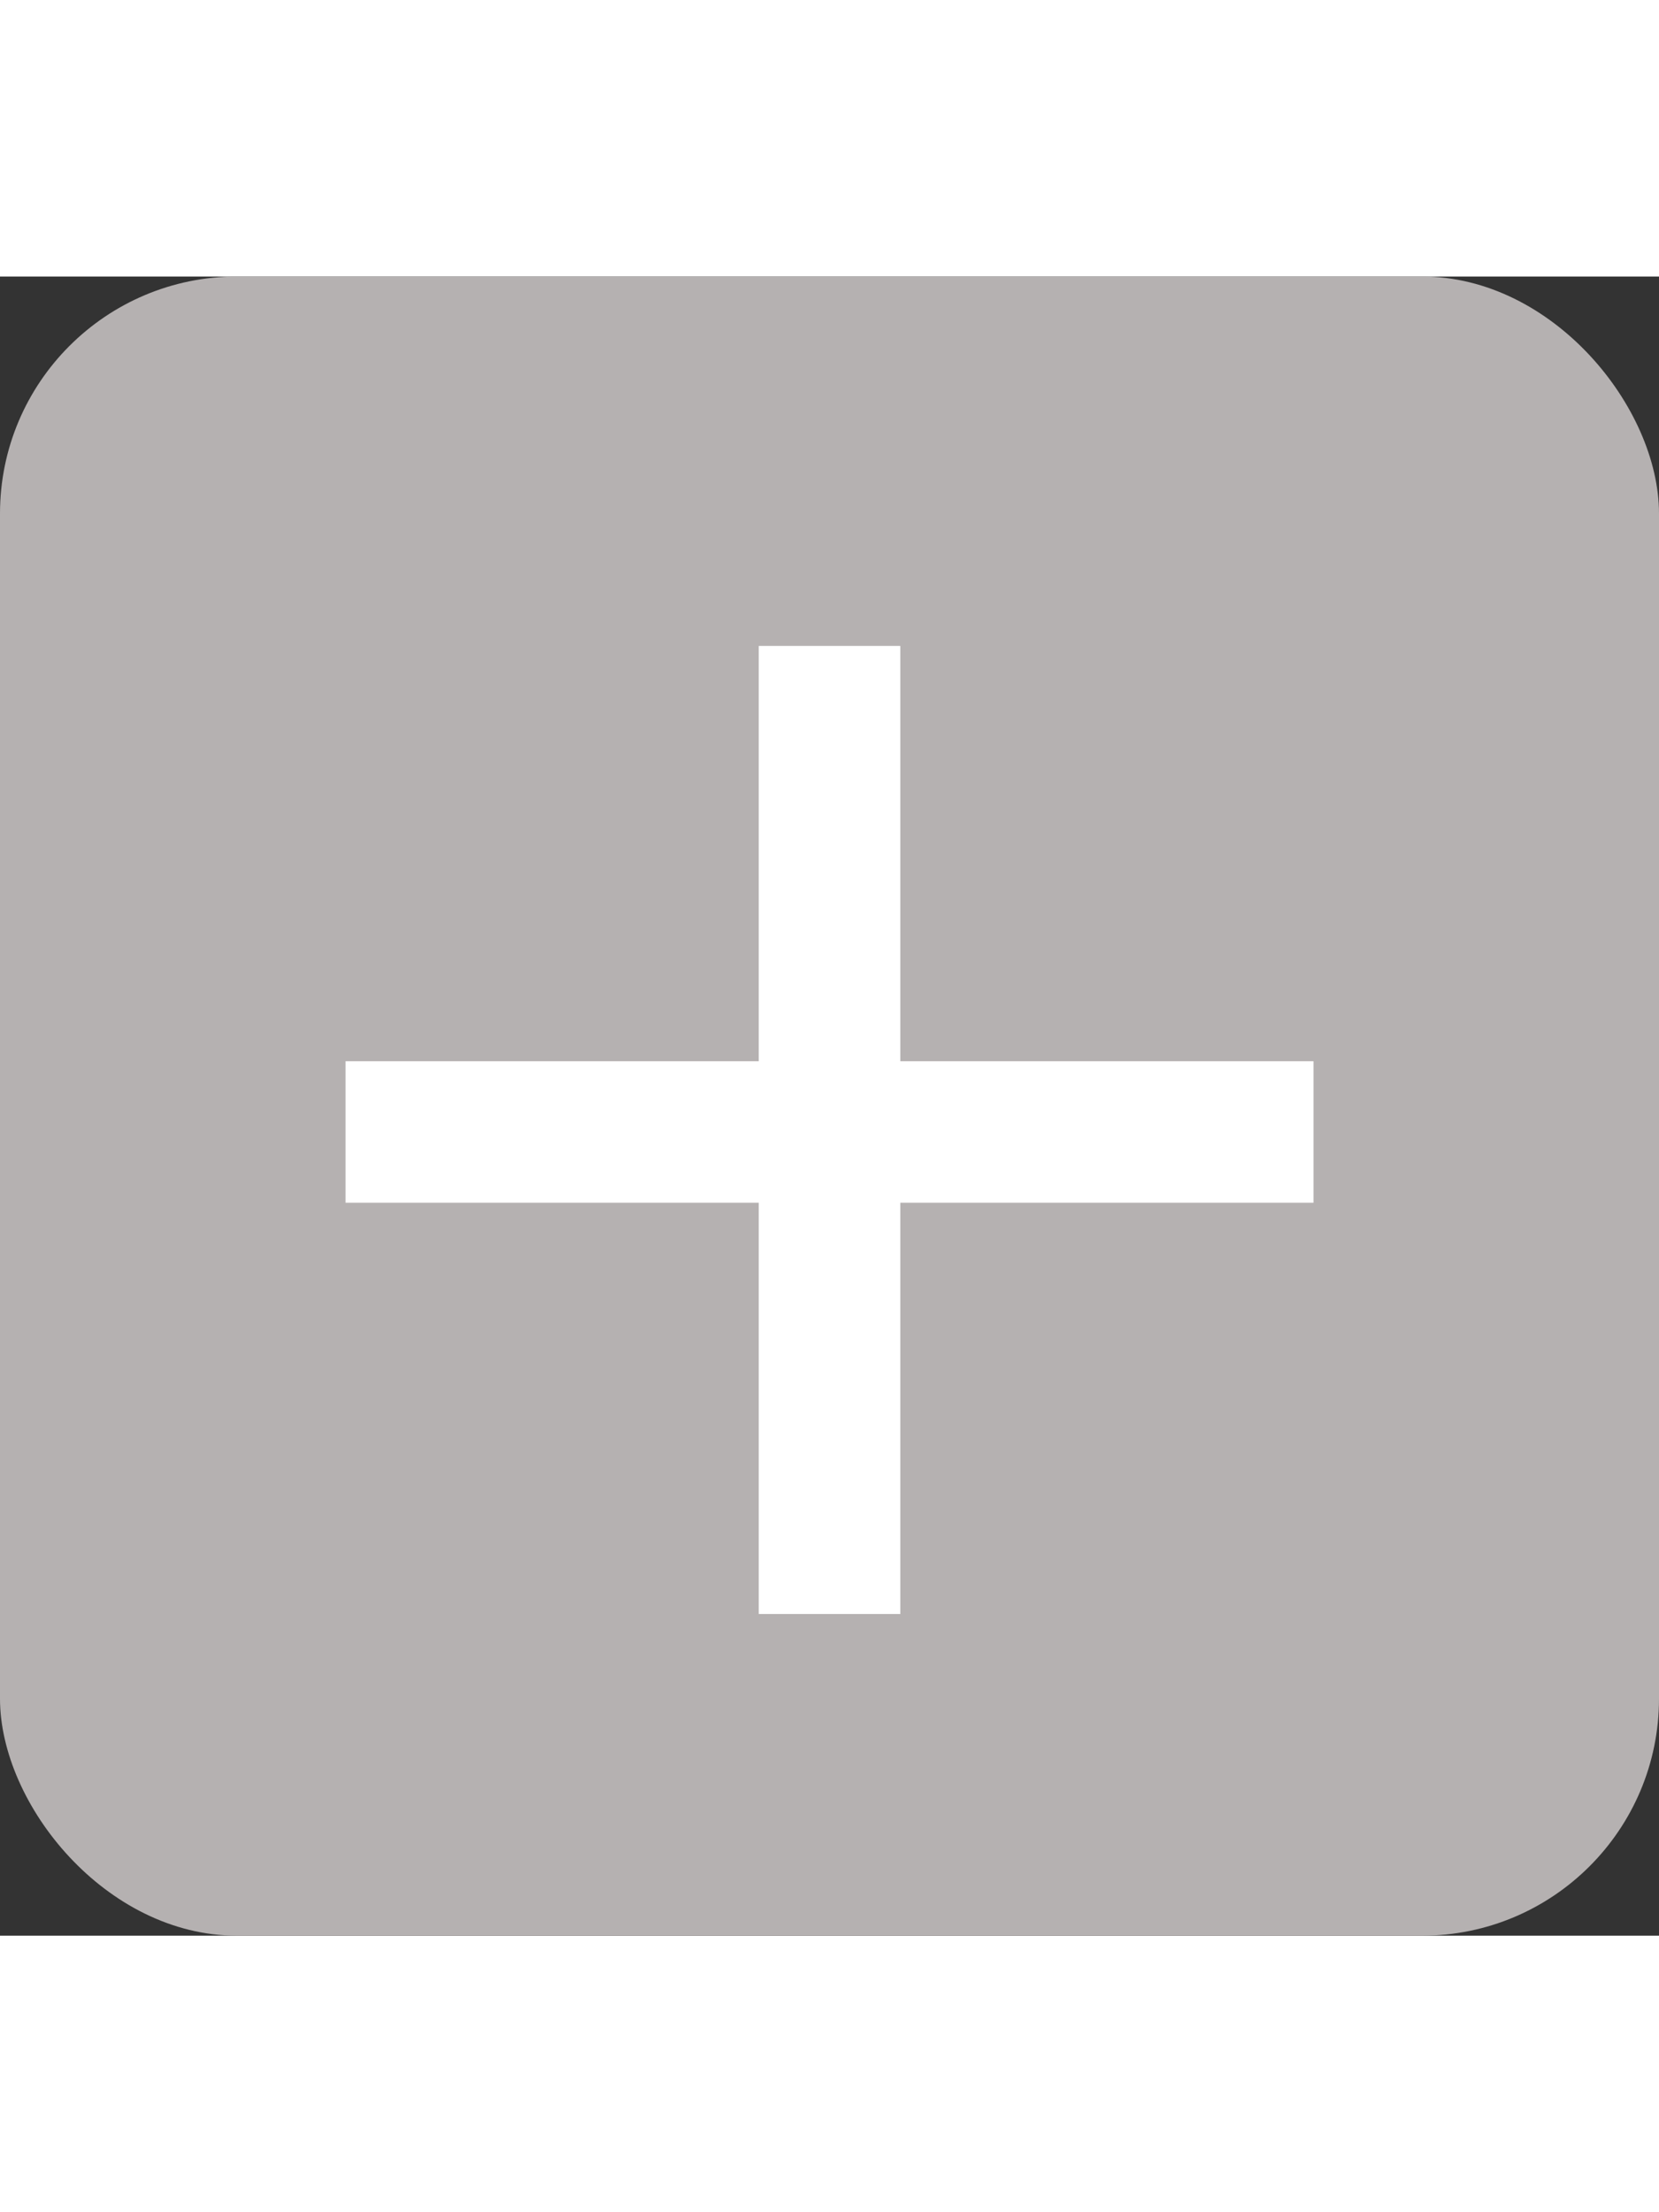 <svg xmlns="http://www.w3.org/2000/svg" width="21" viewBox="0 0 28 28"><rect x="0" y="0" width="28" height="28" fill="#333333" stroke="none"/><g transform="translate(-460.142 -365.142)"><rect width="28" height="28" rx="4" transform="translate(460.142 365.142)" fill="#b5b1b1"/><rect width="16.337" height="2.389" transform="translate(465.974 378.384)" fill="#fff"/><rect width="16.337" height="2.389" transform="translate(475.337 371.376) rotate(90)" fill="#fff"/></g></svg>